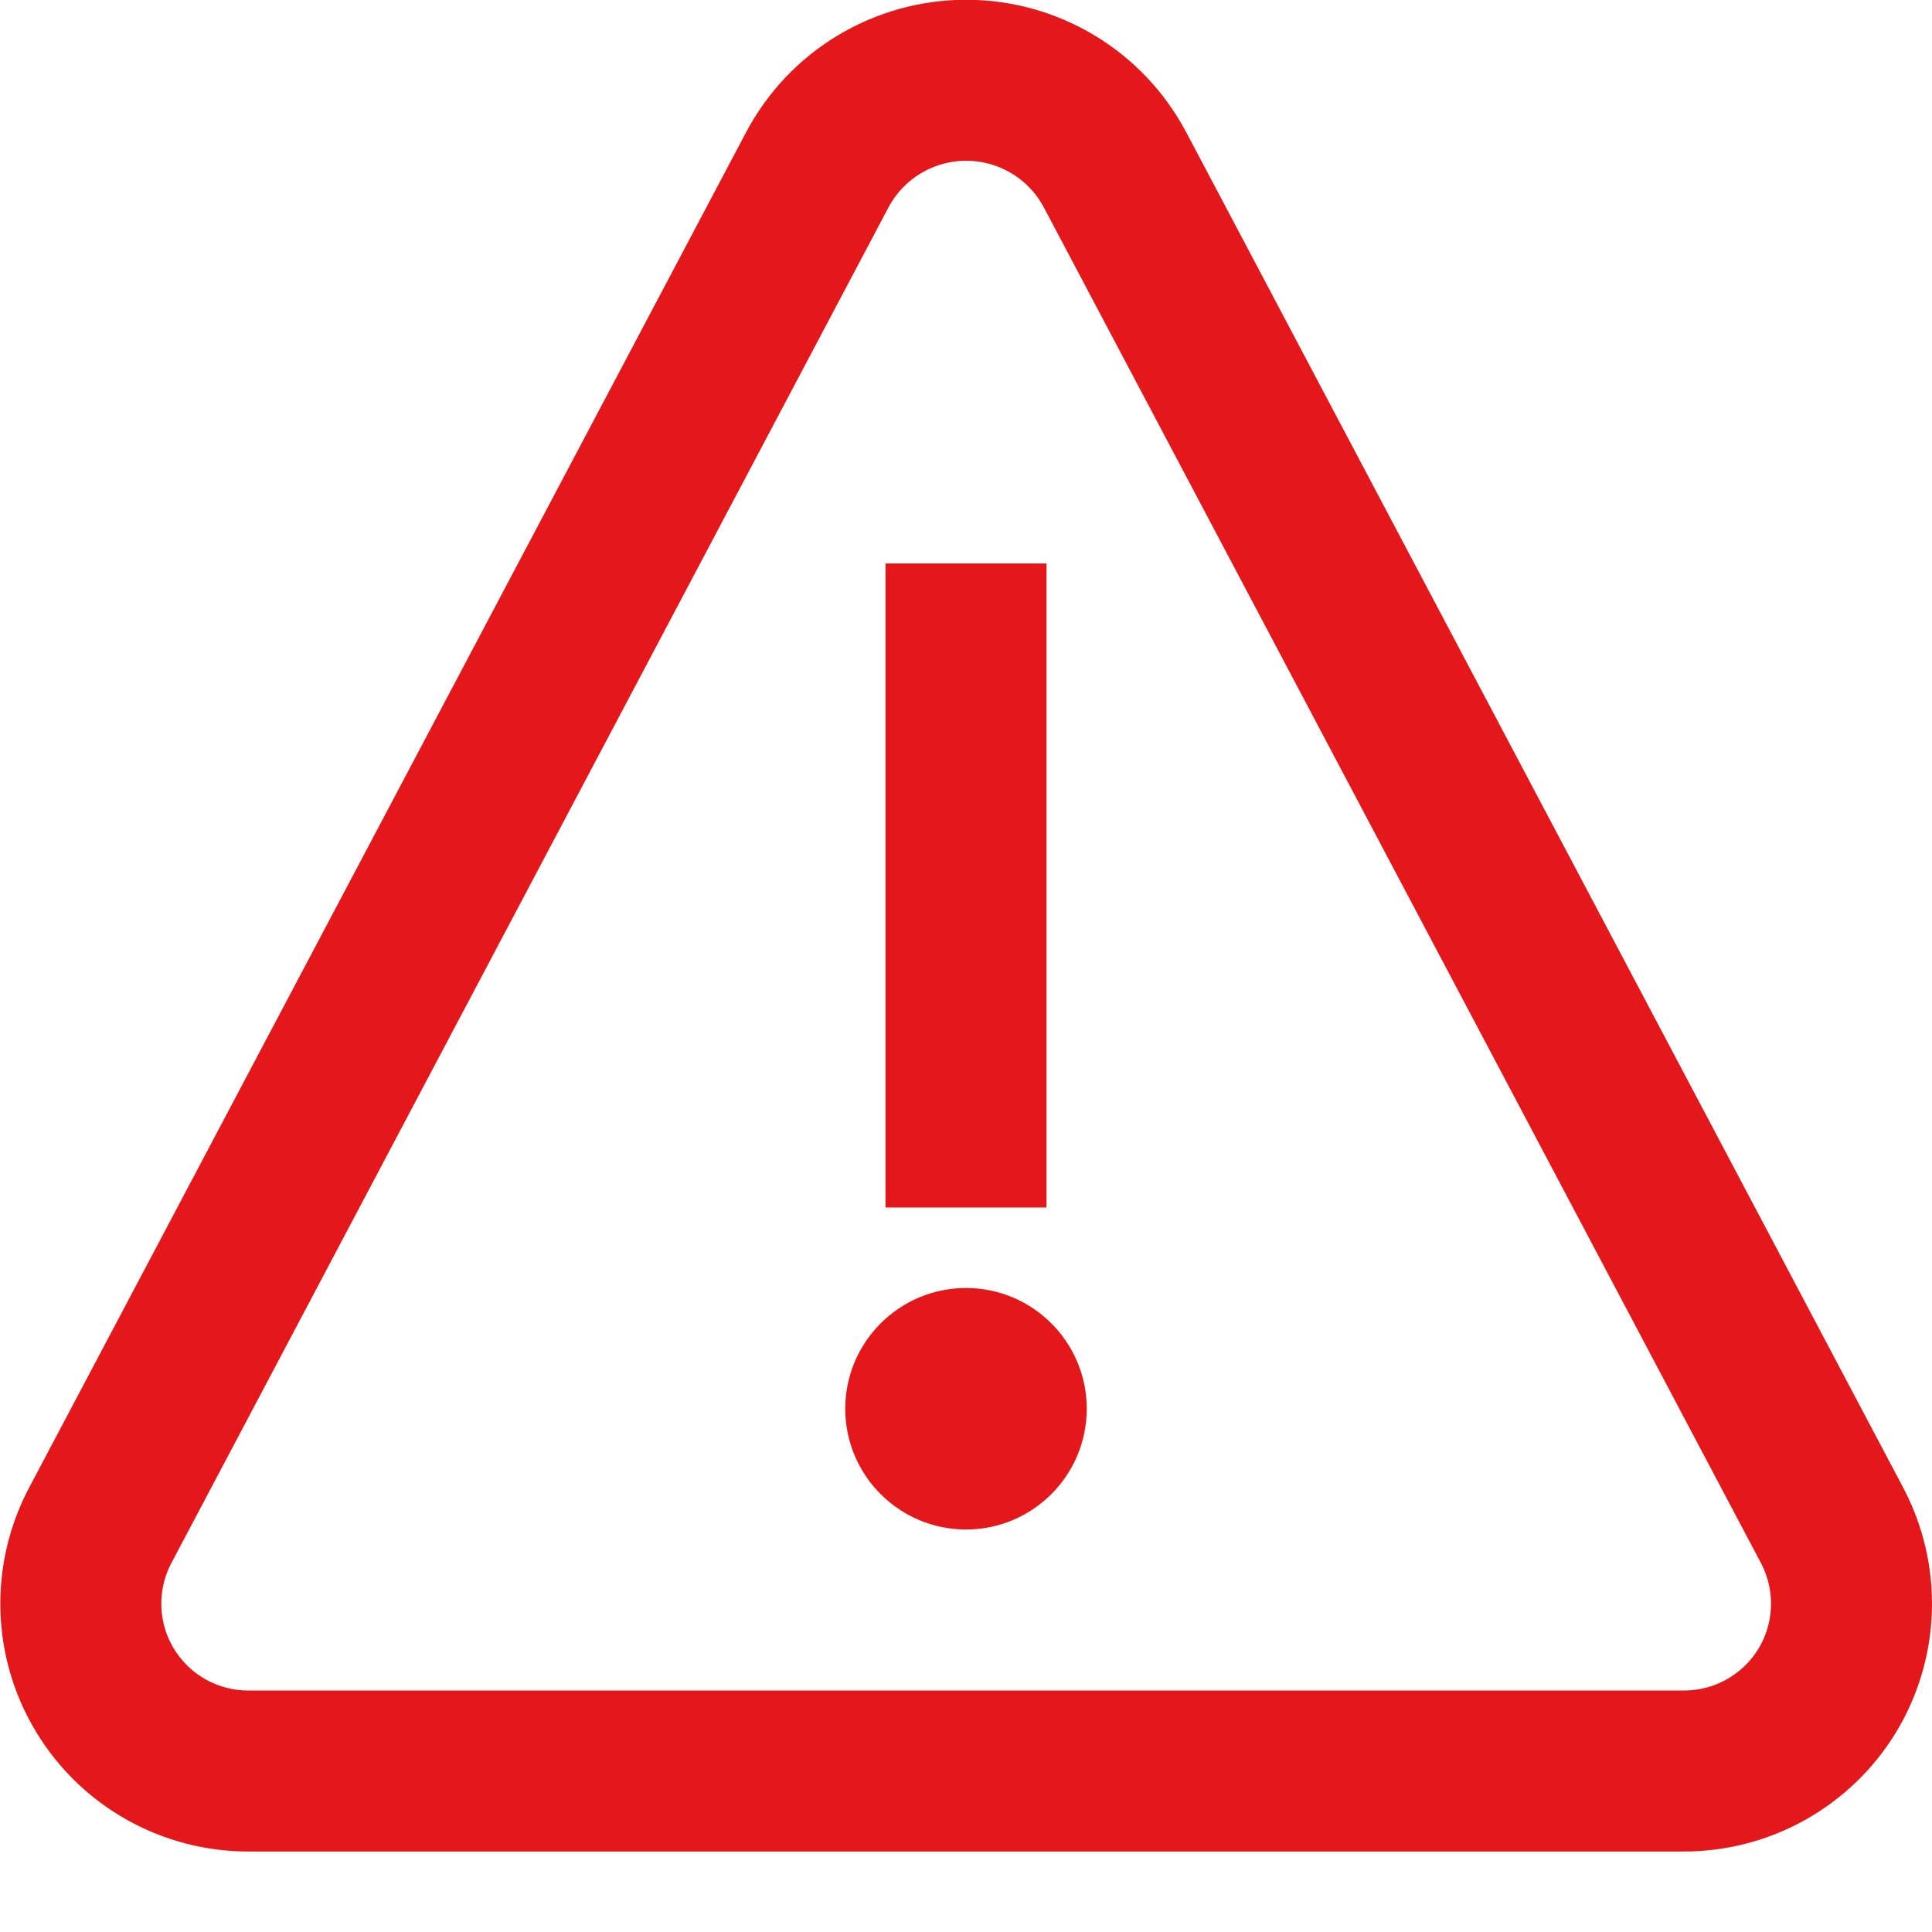 <svg width="24" height="24" viewBox="0 0 24 24" fill="none" xmlns="http://www.w3.org/2000/svg">
<g clip-path="url(#clip0)">
<path d="M1.243 18.953L10.152 2.111C10.33 1.775 10.596 1.493 10.922 1.297C11.248 1.101 11.621 0.997 12.002 0.997C12.383 0.997 12.756 1.101 13.082 1.297C13.408 1.493 13.674 1.775 13.852 2.111L22.761 18.953C22.928 19.271 23.01 19.627 22.999 19.985C22.988 20.345 22.884 20.694 22.698 21.001C22.511 21.308 22.248 21.561 21.934 21.736C21.621 21.911 21.267 22.002 20.908 22H3.092C2.733 22.002 2.38 21.91 2.067 21.735C1.754 21.56 1.492 21.306 1.306 21C1.119 20.693 1.016 20.343 1.005 19.985C0.994 19.626 1.076 19.27 1.243 18.953V18.953Z" stroke="#E4181A" stroke-width="2" stroke-miterlimit="10" stroke-linecap="square"/>
<path d="M12 8V14" stroke="#E4181A" stroke-width="2" stroke-miterlimit="10" stroke-linecap="square"/>
<path d="M12 19C12.828 19 13.5 18.328 13.5 17.5C13.5 16.672 12.828 16 12 16C11.172 16 10.5 16.672 10.5 17.5C10.5 18.328 11.172 19 12 19Z" fill="#E4181A"/>
</g>
<defs>
<clipPath id="clip0">
<rect width="24" height="24" fill="white"/>
</clipPath>
</defs>
</svg>
